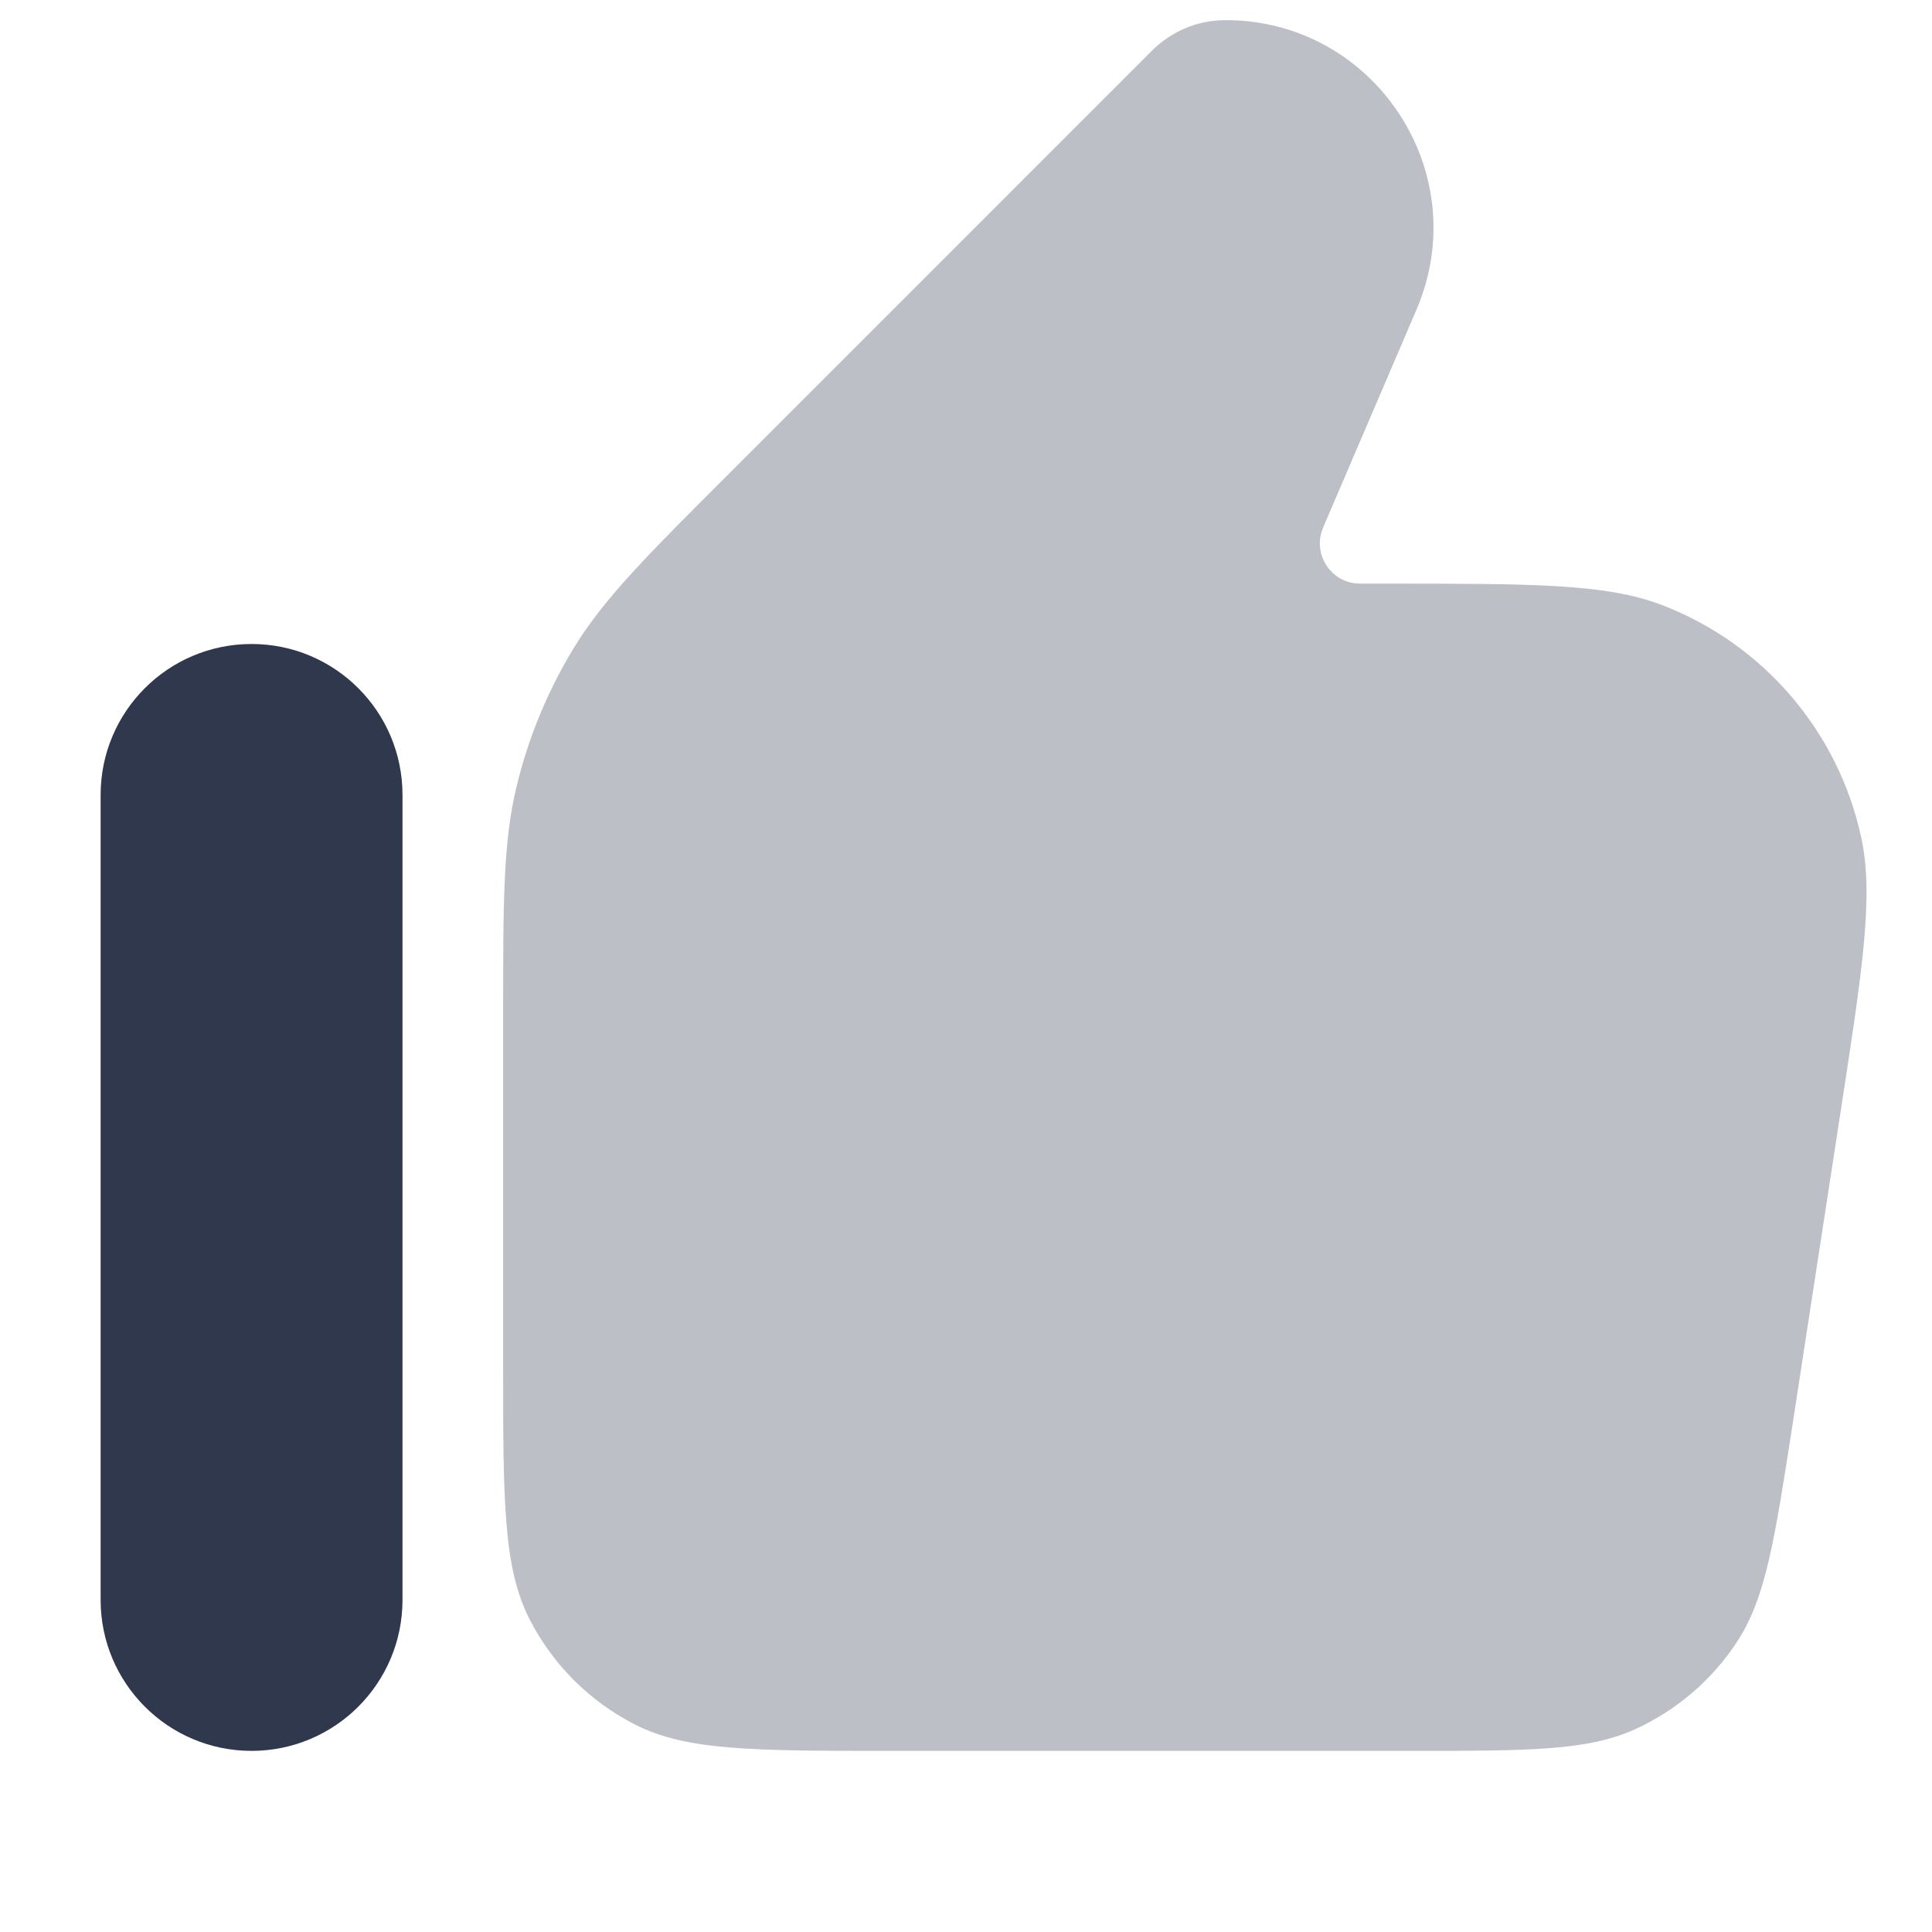 <svg width="24" height="24" viewBox="0 0 24 24" fill="none" xmlns="http://www.w3.org/2000/svg">
<path opacity="0.32" d="M15.224 0.25C14.882 0.25 14.553 0.386 14.311 0.628L9.062 5.878C8.024 6.915 7.505 7.434 7.134 8.04C6.805 8.576 6.563 9.162 6.416 9.774C6.25 10.464 6.25 11.198 6.25 12.666V16.95C6.25 18.63 6.25 19.47 6.577 20.112C6.865 20.677 7.324 21.135 7.888 21.423C8.53 21.75 9.37 21.75 11.05 21.75H17.525C18.987 21.75 19.718 21.75 20.308 21.483C20.828 21.247 21.27 20.868 21.582 20.389C21.936 19.847 22.047 19.124 22.27 17.68L22.862 13.827C23.14 12.024 23.279 11.122 23.119 10.395C22.832 9.082 21.905 8.002 20.651 7.518C19.957 7.25 19.044 7.25 17.22 7.25H16.984C16.906 7.25 16.867 7.25 16.838 7.247C16.529 7.211 16.328 6.905 16.417 6.607C16.425 6.579 16.44 6.544 16.471 6.472L17.596 3.847C18.326 2.144 17.076 0.25 15.224 0.25V0.25Z" fill="#2F384C"/>
<path d="M5 9.875C5 8.839 4.161 8 3.125 8V8C2.089 8 1.25 8.839 1.25 9.875V19.875C1.25 20.91 2.089 21.75 3.125 21.75V21.75C4.161 21.75 5 20.91 5 19.875V9.875Z" fill="#2F384C"/>
</svg>

